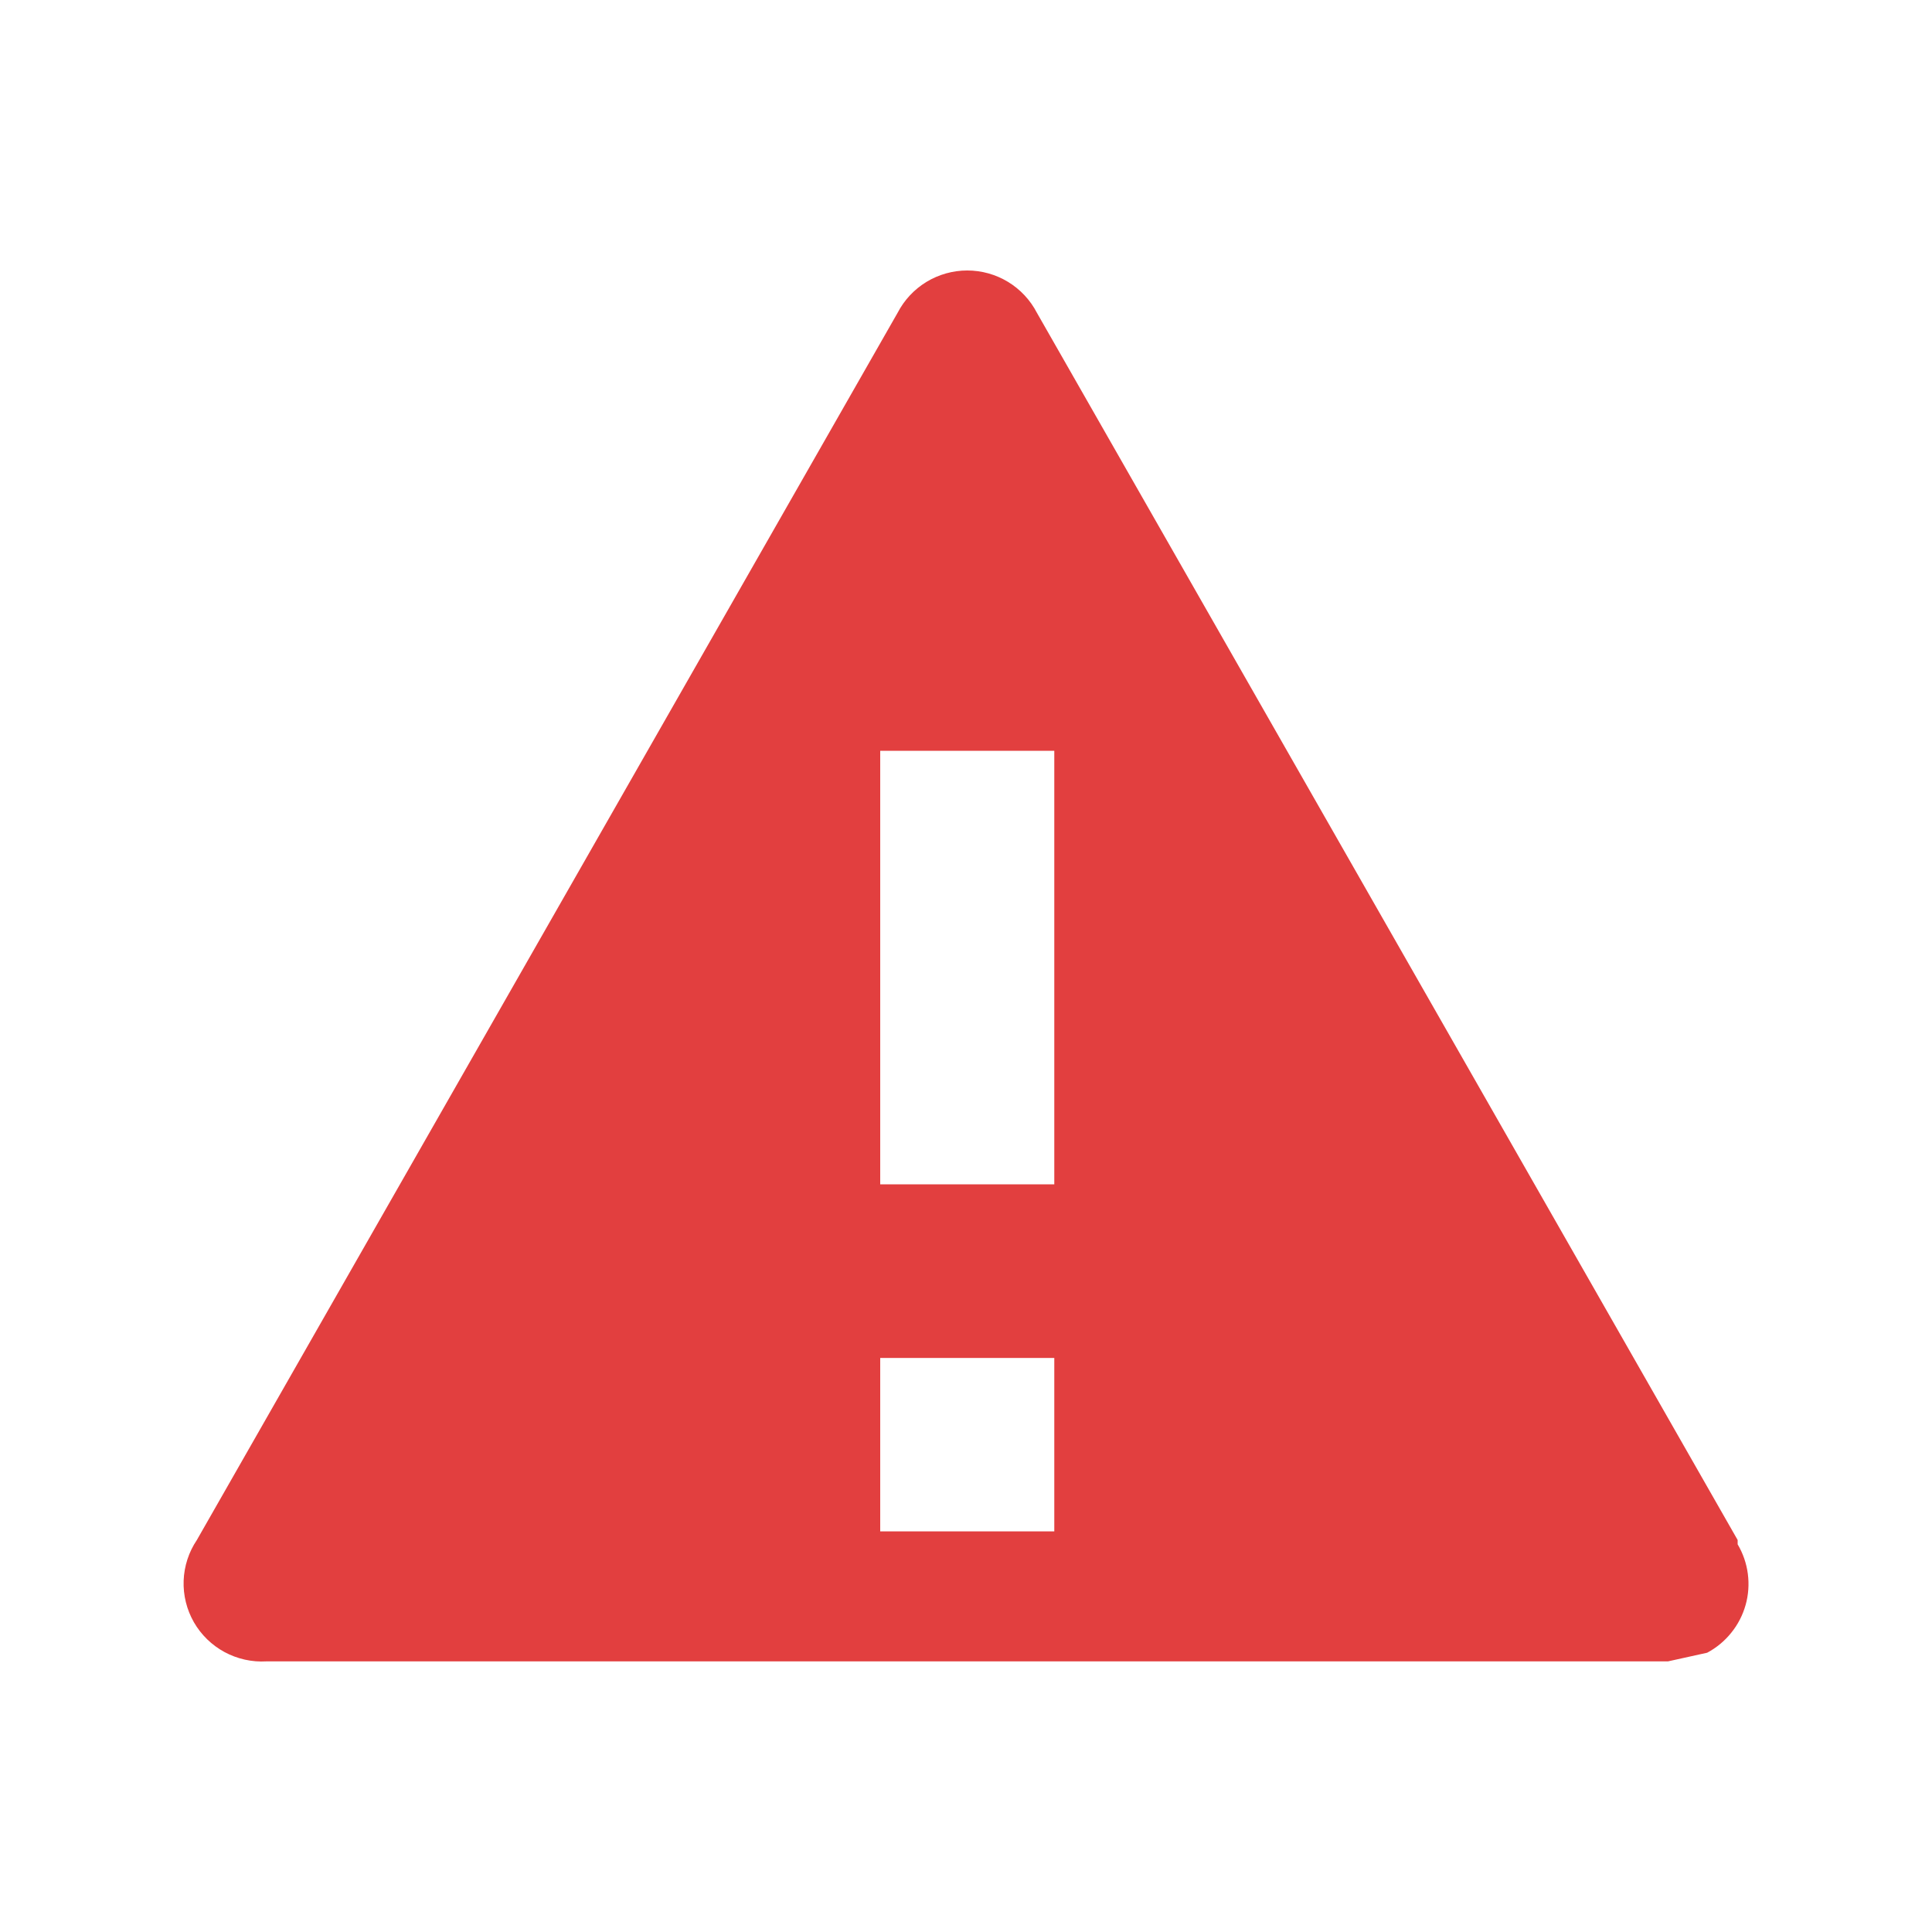 <svg width="40" height="40" viewBox="0 0 40 40" fill="none" xmlns="http://www.w3.org/2000/svg">
<g filter="url(#filter0_d_12618_22031)">
<path fill-rule="evenodd" clip-rule="evenodd" d="M35.976 31.884L21.468 6.476C21.331 6.212 21.125 5.991 20.87 5.836C20.616 5.682 20.324 5.6 20.026 5.6C19.728 5.6 19.436 5.682 19.182 5.836C18.927 5.991 18.721 6.212 18.584 6.476L4.076 31.884C3.908 32.133 3.813 32.425 3.802 32.726C3.791 33.027 3.865 33.325 4.014 33.586C4.164 33.847 4.385 34.062 4.65 34.205C4.916 34.348 5.216 34.415 5.518 34.397H34.534L35.345 34.218C35.538 34.115 35.708 33.974 35.844 33.804C35.981 33.635 36.082 33.439 36.141 33.229C36.2 33.02 36.215 32.8 36.187 32.585C36.159 32.369 36.087 32.161 35.976 31.973V31.884ZM21.828 31.706H18.224V28.115H21.828V31.706ZM21.828 24.521H18.224V15.544H21.828V24.521Z" fill="#E23F3F"/>
</g>
<defs>
<filter id="filter0_d_12618_22031" x="0.801" y="2.6" width="38.4" height="34.8" filterUnits="userSpaceOnUse" color-interpolation-filters="sRGB">
<feFlood flood-opacity="0" result="BackgroundImageFix"/>
<feColorMatrix in="SourceAlpha" type="matrix" values="0 0 0 0 0 0 0 0 0 0 0 0 0 0 0 0 0 0 127 0" result="hardAlpha"/>
<feOffset/>
<feGaussianBlur stdDeviation="1.5"/>
<feColorMatrix type="matrix" values="0 0 0 0 0 0 0 0 0 0 0 0 0 0 0 0 0 0 1 0"/>
<feBlend mode="normal" in2="BackgroundImageFix" result="effect1_dropShadow_12618_22031"/>
<feBlend mode="normal" in="SourceGraphic" in2="effect1_dropShadow_12618_22031" result="shape"/>
</filter>
</defs>
</svg>

